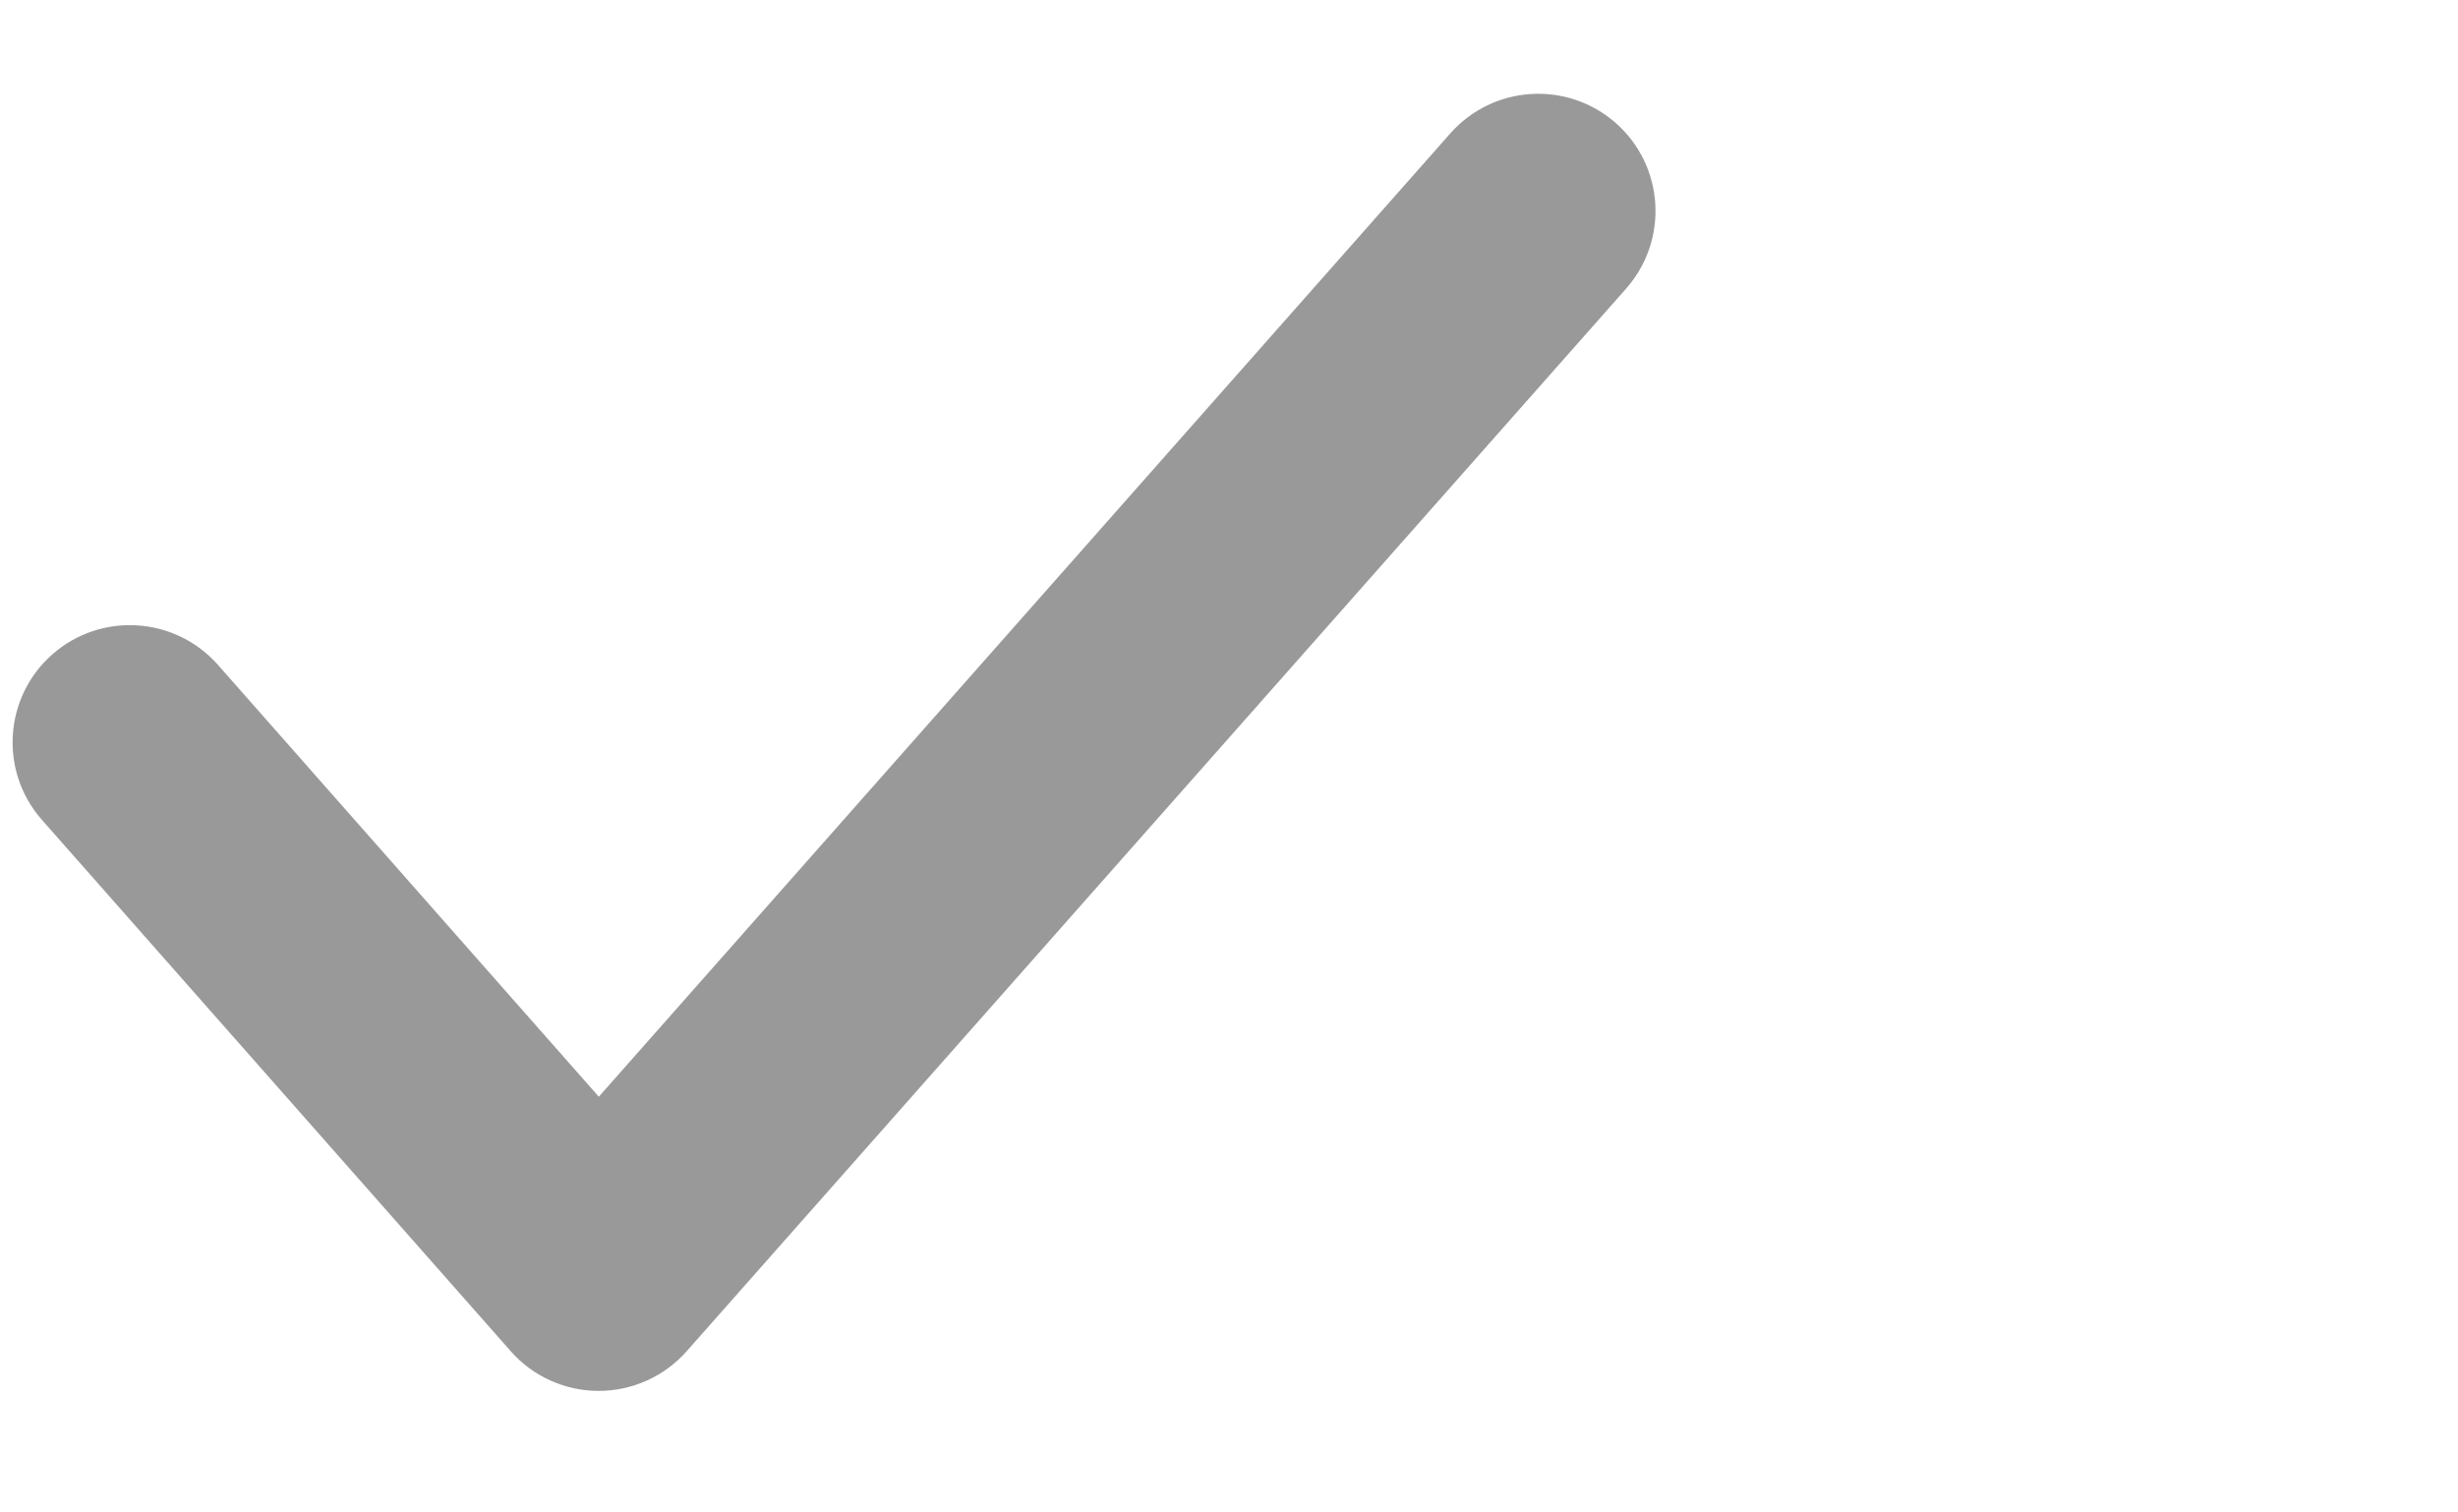 <svg width="13" height="8" viewBox="0 0 13 8" fill="none" xmlns="http://www.w3.org/2000/svg">
<path fill-rule="evenodd" clip-rule="evenodd" d="M8.546 0.651C8.803 0.878 8.827 1.27 8.6 1.527L3.631 7.148C3.513 7.281 3.344 7.357 3.166 7.357C2.989 7.357 2.819 7.281 2.702 7.148L0.222 4.337C-0.005 4.08 0.02 3.688 0.276 3.462C0.533 3.235 0.925 3.26 1.152 3.516L3.167 5.801L7.671 0.705C7.898 0.449 8.289 0.425 8.546 0.651Z" fill="#999999"/>
</svg>
